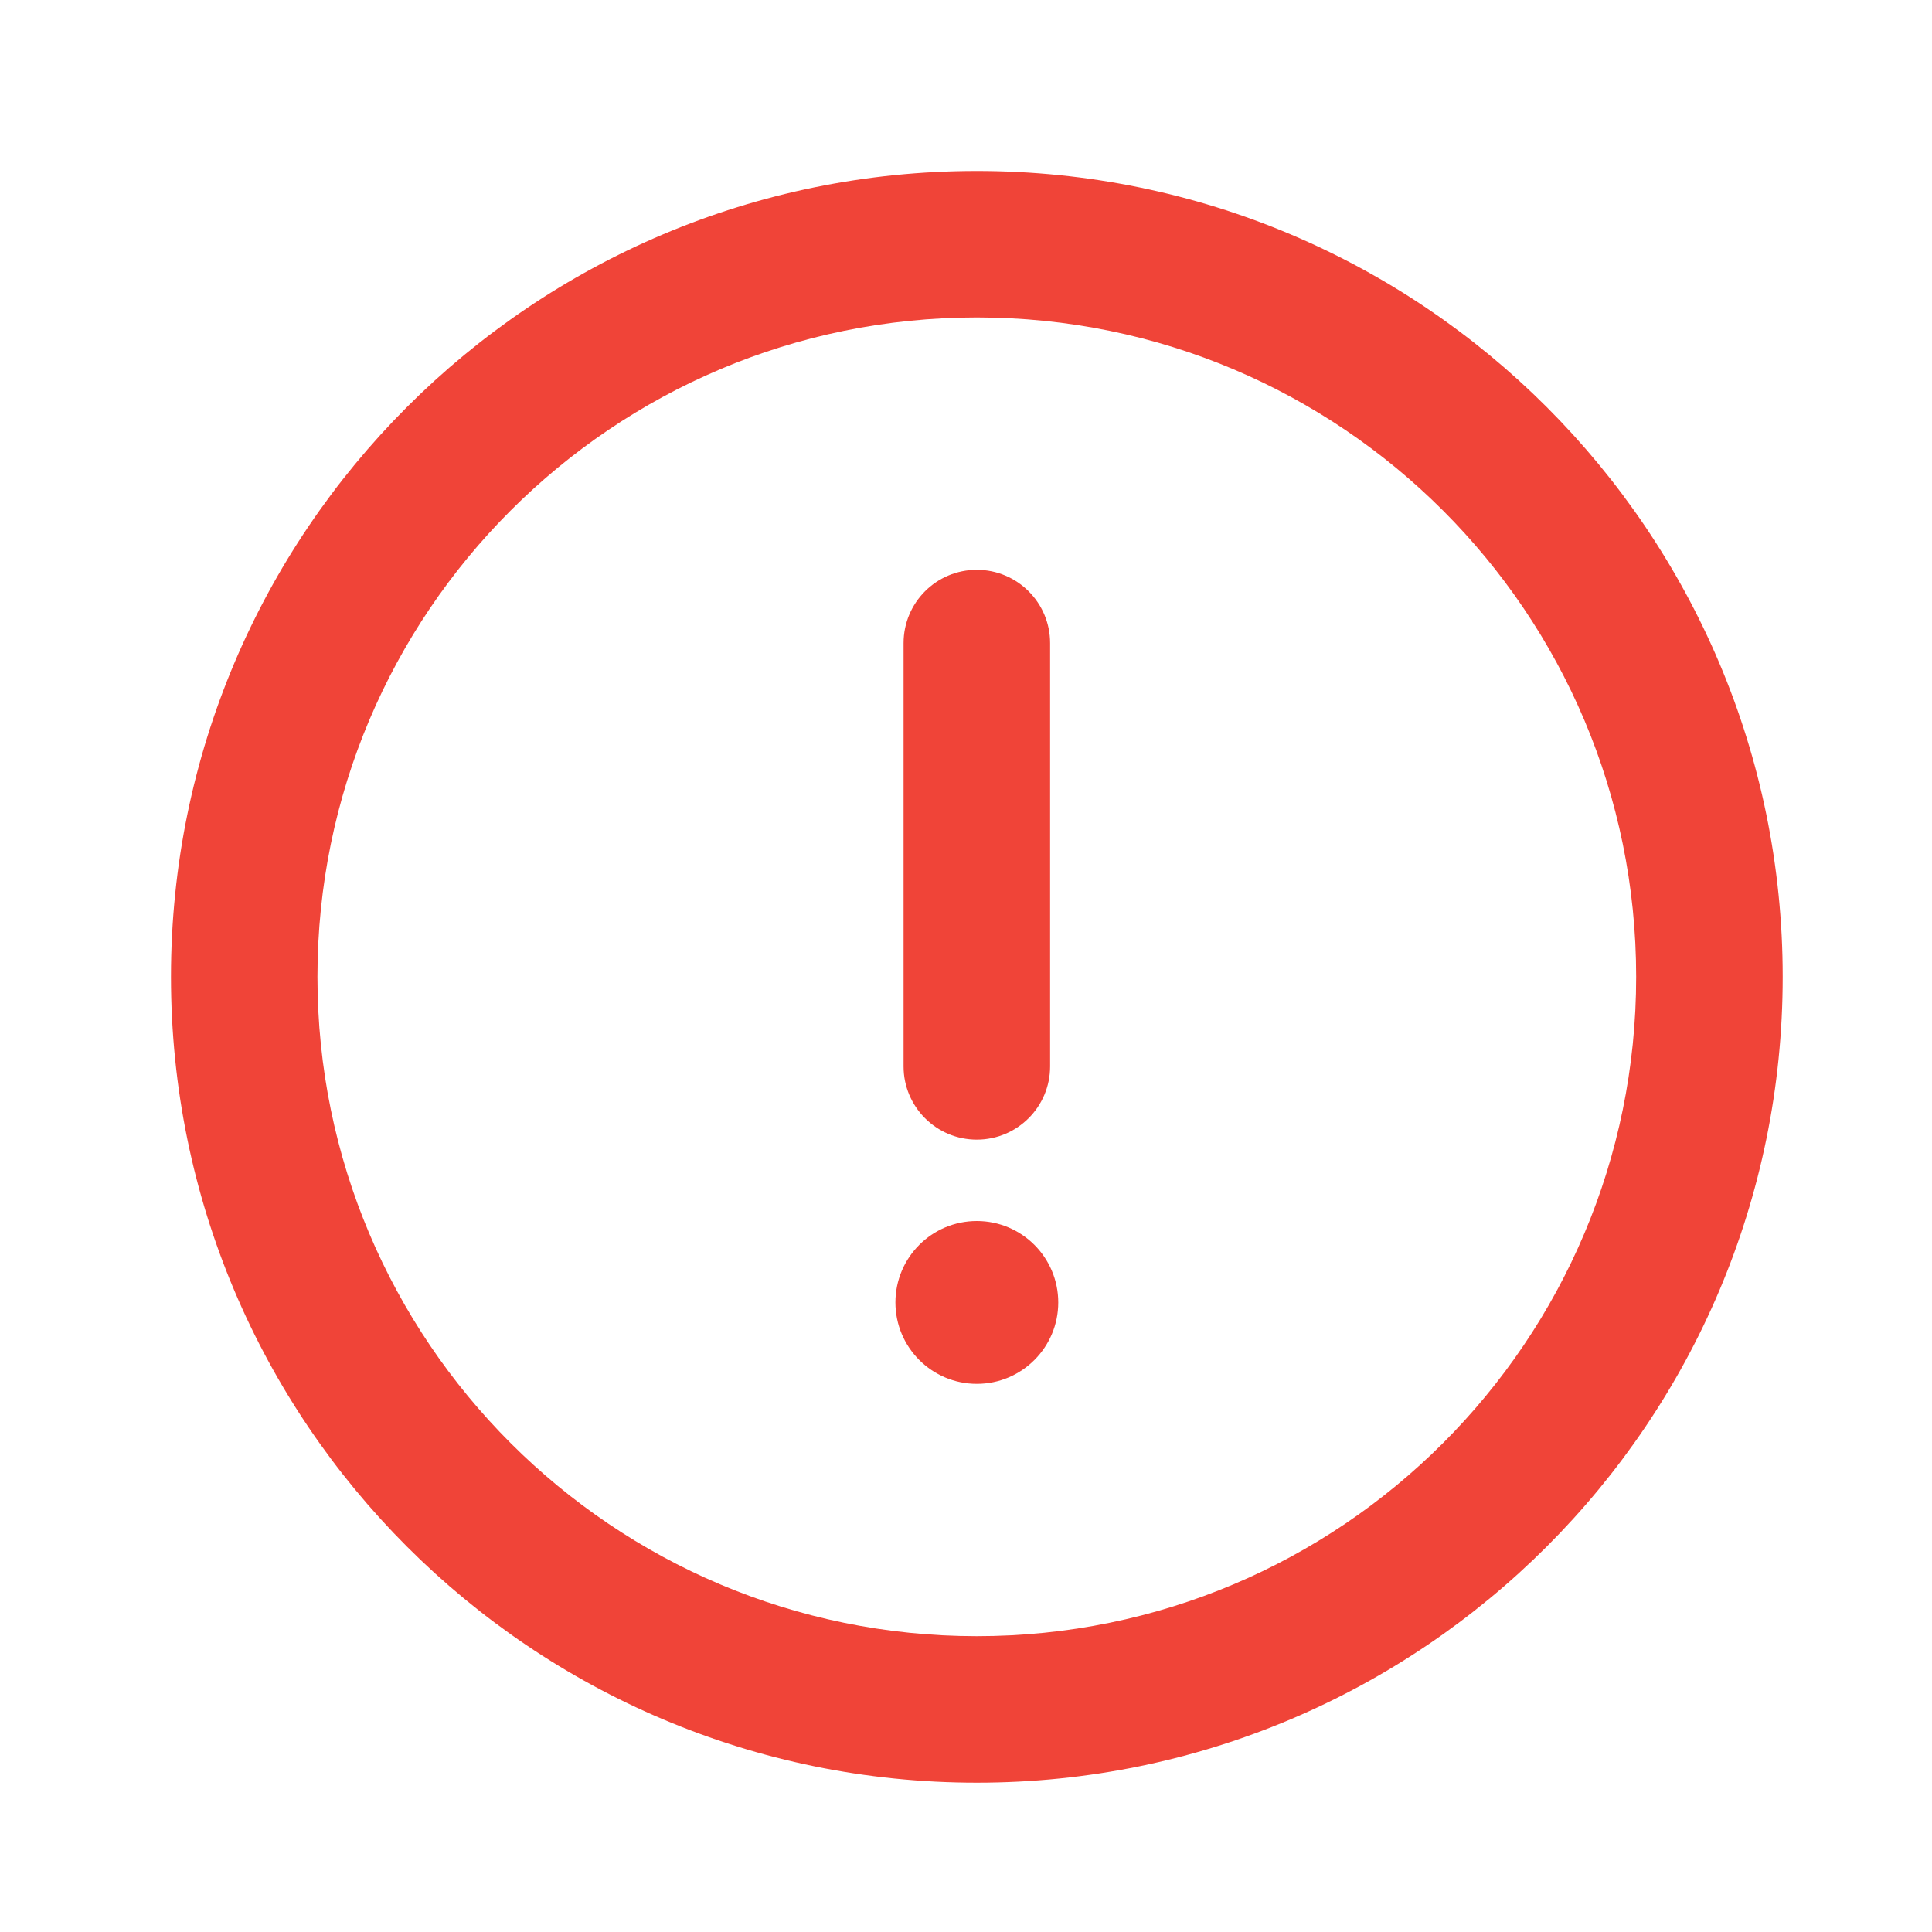 <svg width="32" height="32" viewBox="0 0 32 32" fill="none" xmlns="http://www.w3.org/2000/svg">
<path fill-rule="evenodd" clip-rule="evenodd" d="M5.258 16.179C5.258 10.148 10.148 5.258 16.179 5.258C22.211 5.258 27.1 10.148 27.1 16.179C27.1 22.211 22.211 27.1 16.179 27.1C10.148 27.1 5.258 22.211 5.258 16.179ZM16.179 2.832C8.808 2.832 2.832 8.808 2.832 16.179C2.832 23.551 8.808 29.527 16.179 29.527C23.551 29.527 29.527 23.551 29.527 16.179C29.527 8.808 23.551 2.832 16.179 2.832ZM17.393 10.652C17.393 9.981 16.849 9.438 16.179 9.438C15.509 9.438 14.966 9.981 14.966 10.652V17.663C14.966 18.333 15.509 18.876 16.179 18.876C16.849 18.876 17.393 18.333 17.393 17.663V10.652ZM17.528 21.573C17.528 22.317 16.924 22.921 16.179 22.921C15.435 22.921 14.831 22.317 14.831 21.573C14.831 20.828 15.435 20.224 16.179 20.224C16.924 20.224 17.528 20.828 17.528 21.573Z" fill="#F04438"/>
</svg>
